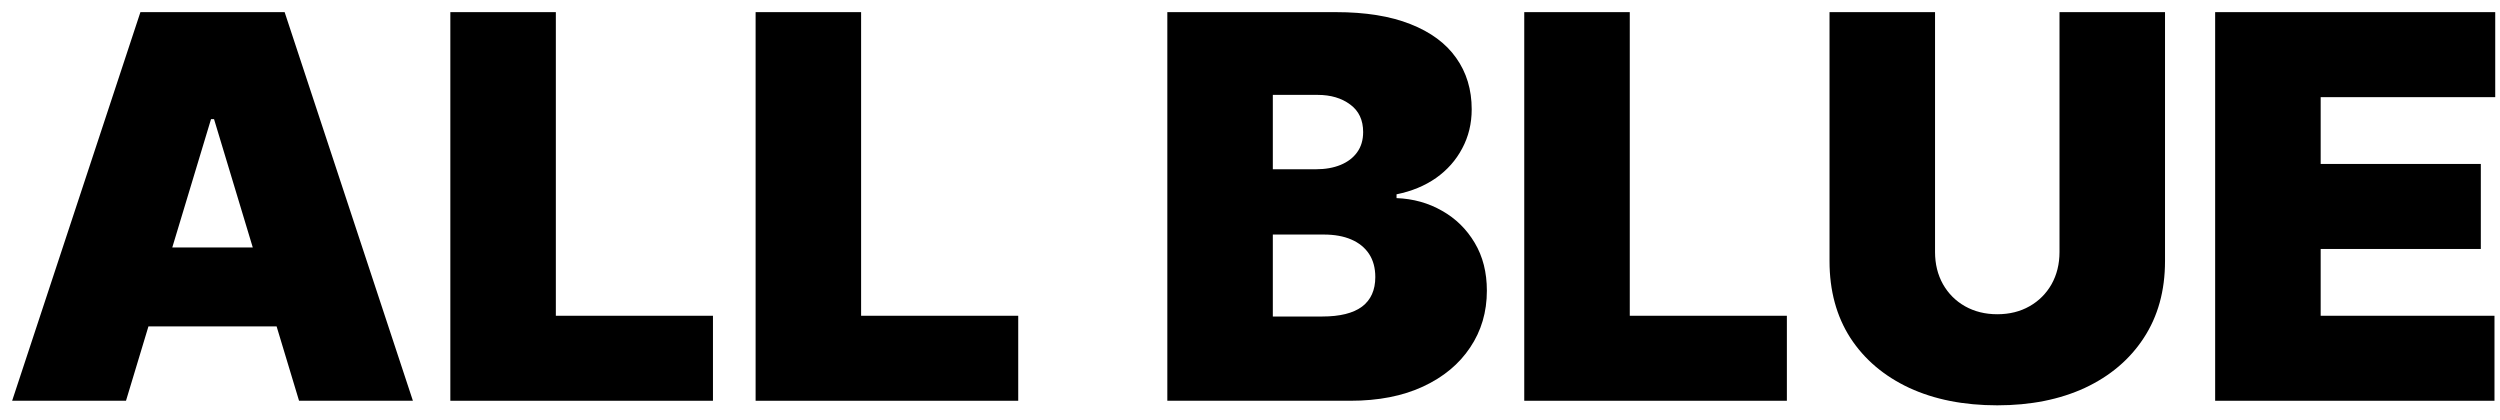 <svg width="131" height="22" viewBox="0 0 131 22" fill="none" xmlns="http://www.w3.org/2000/svg">
<path d="M116.074 21V0.636H130.75V5.091H121.603V8.591H129.995V13.046H121.603V16.546H130.711V21H116.074Z" fill="black"/>
<path d="M107.918 0.636H113.447V13.682C113.447 15.233 113.076 16.575 112.333 17.709C111.597 18.836 110.57 19.707 109.251 20.324C107.932 20.934 106.4 21.239 104.657 21.239C102.9 21.239 101.362 20.934 100.043 20.324C98.724 19.707 97.697 18.836 96.961 17.709C96.232 16.575 95.867 15.233 95.867 13.682V0.636H101.396V13.205C101.396 13.834 101.535 14.398 101.813 14.895C102.092 15.385 102.476 15.77 102.967 16.048C103.464 16.327 104.027 16.466 104.657 16.466C105.293 16.466 105.857 16.327 106.347 16.048C106.838 15.77 107.222 15.385 107.501 14.895C107.779 14.398 107.918 13.834 107.918 13.205V0.636Z" fill="black"/>
<path d="M79.871 21V0.636H85.4V16.546H93.632V21H79.871Z" fill="black"/>
<path d="M61.168 21V0.636H69.998C71.549 0.636 72.851 0.845 73.905 1.263C74.966 1.68 75.765 2.27 76.302 3.033C76.845 3.795 77.117 4.693 77.117 5.727C77.117 6.476 76.951 7.159 76.62 7.776C76.295 8.392 75.838 8.909 75.248 9.327C74.658 9.738 73.968 10.023 73.179 10.182V10.381C74.054 10.414 74.85 10.636 75.566 11.047C76.282 11.451 76.852 12.011 77.276 12.727C77.7 13.437 77.912 14.272 77.912 15.233C77.912 16.347 77.621 17.338 77.037 18.206C76.461 19.074 75.639 19.757 74.571 20.254C73.504 20.751 72.231 21 70.753 21H61.168ZM66.696 16.585H69.282C70.21 16.585 70.906 16.413 71.37 16.068C71.834 15.717 72.066 15.2 72.066 14.517C72.066 14.04 71.956 13.635 71.738 13.304C71.519 12.973 71.207 12.721 70.803 12.548C70.405 12.376 69.925 12.29 69.361 12.29H66.696V16.585ZM66.696 8.869H68.963C69.447 8.869 69.875 8.793 70.246 8.641C70.617 8.488 70.906 8.269 71.111 7.984C71.323 7.693 71.429 7.338 71.429 6.92C71.429 6.291 71.204 5.81 70.753 5.479C70.302 5.141 69.732 4.972 69.043 4.972H66.696V8.869Z" fill="black"/>
<path d="M39.594 21V0.636H45.122V16.546H53.355V21H39.594Z" fill="black"/>
<path d="M23.598 21V0.636H29.126V16.546H37.359V21H23.598Z" fill="black"/>
<path d="M6.602 21H0.636L7.358 0.636H14.915L21.636 21H15.67L11.216 6.244H11.057L6.602 21ZM5.489 12.966H16.704V17.102H5.489V12.966Z" fill="black"/>
</svg>
